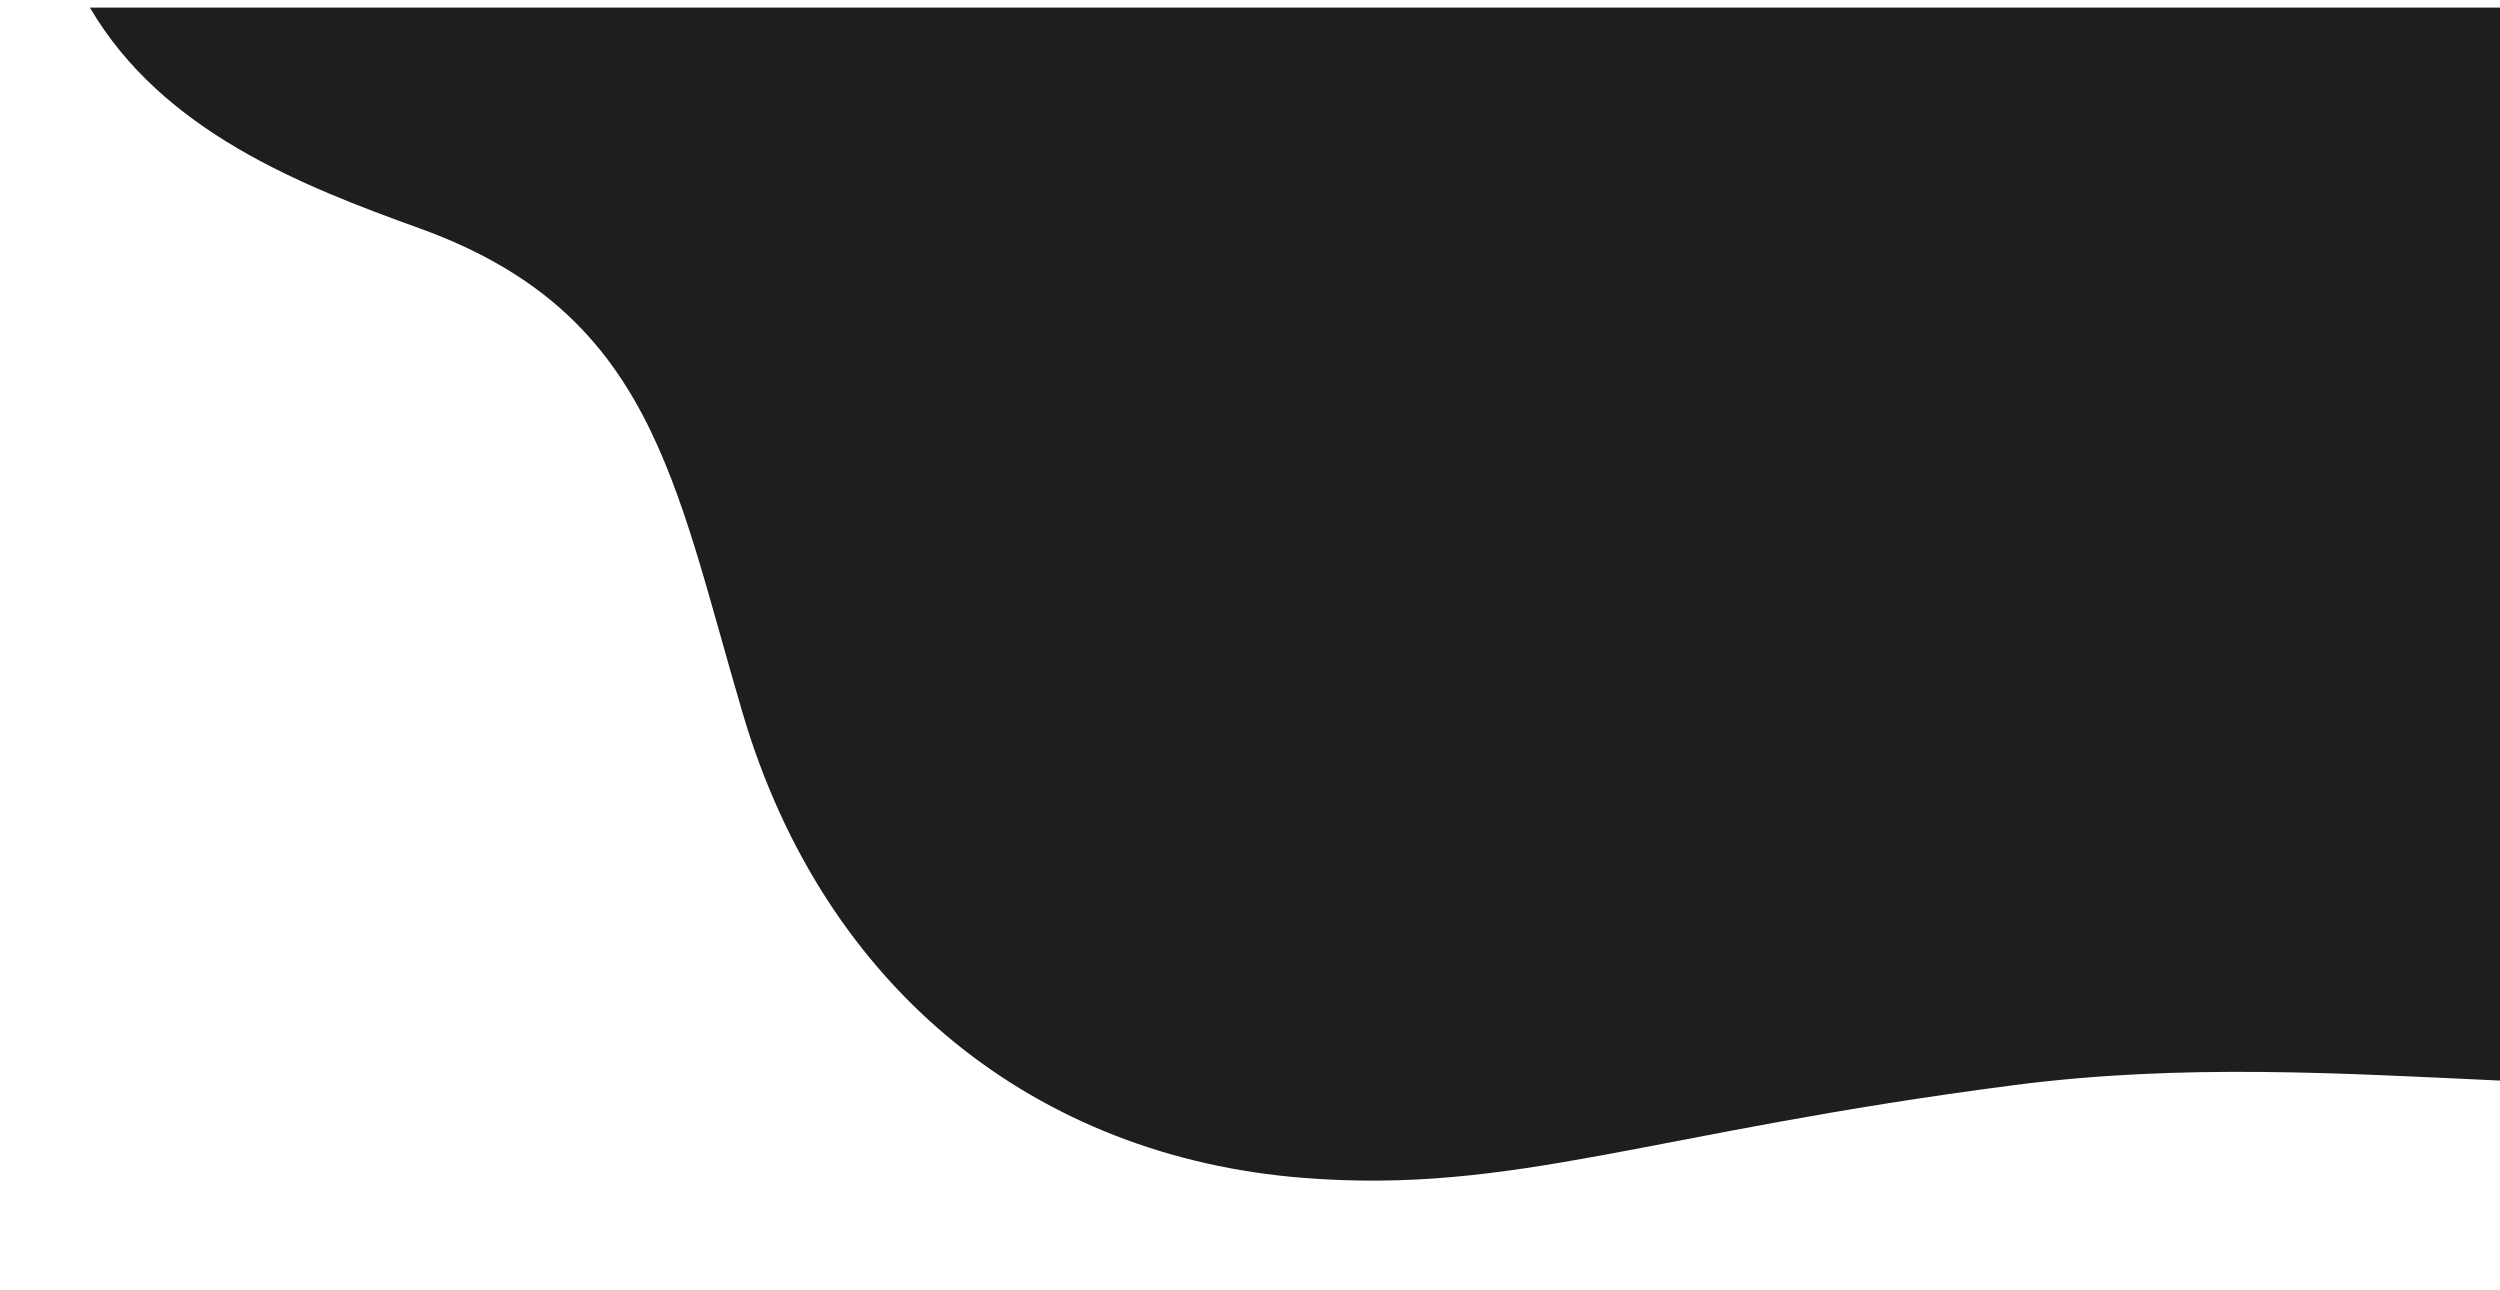 <svg width="124" height="64" viewBox="0 0 124 64" fill="none" xmlns="http://www.w3.org/2000/svg">
<path d="M64.644 58.423C75.103 59.249 81.833 56.161 99.893 53.823C108.266 52.739 116.137 53.237 124.006 53.597L124.006 0.377L4.46 0.377C8.049 6.51 14.964 9.217 20.791 11.318C32.354 15.488 33.426 23.823 36.839 35.384C40.907 49.168 51.461 57.383 64.644 58.423Z" fill="#1E1E1E"/>
</svg>
